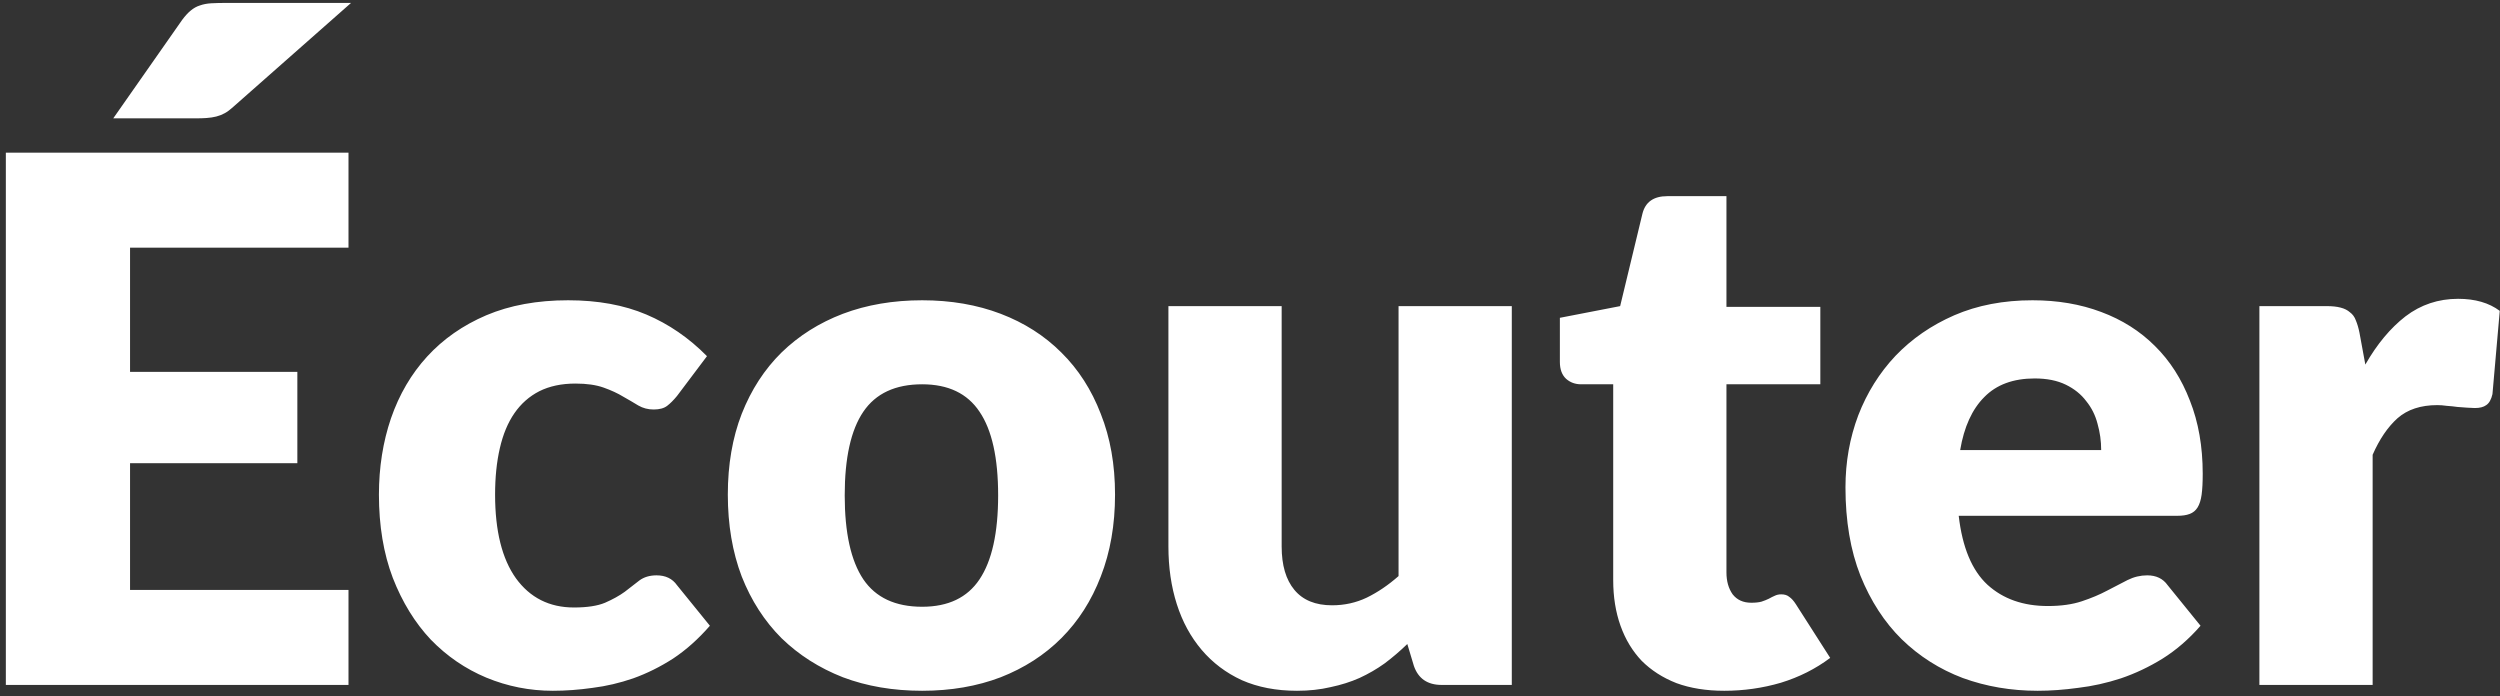 <svg width="219" height="61" viewBox="0 0 219 61" fill="none" xmlns="http://www.w3.org/2000/svg">
<rect x="0" y="0" width="219" height="61" fill="#333333" stroke="none"/>
<path d="M11.392 21.696V32.576H26.048V40.576H11.392V51.68H30.528V60H0.512V13.376H30.528V21.696H11.392ZM30.752 0.256L20.416 9.376C20.16 9.611 19.915 9.792 19.68 9.92C19.445 10.048 19.2 10.144 18.944 10.208C18.688 10.272 18.411 10.315 18.112 10.336C17.835 10.357 17.515 10.368 17.152 10.368H9.92L15.968 1.728C16.224 1.387 16.469 1.12 16.704 0.928C16.96 0.715 17.227 0.565 17.504 0.48C17.803 0.373 18.133 0.309 18.496 0.288C18.88 0.267 19.317 0.256 19.808 0.256H30.752ZM59.306 34.688C59.008 35.051 58.72 35.339 58.443 35.552C58.165 35.765 57.77 35.872 57.258 35.872C56.768 35.872 56.32 35.755 55.914 35.52C55.531 35.285 55.093 35.029 54.602 34.752C54.112 34.453 53.536 34.187 52.874 33.952C52.213 33.717 51.392 33.6 50.41 33.6C49.194 33.6 48.139 33.824 47.242 34.272C46.368 34.72 45.642 35.36 45.066 36.192C44.49 37.024 44.064 38.048 43.786 39.264C43.509 40.459 43.37 41.813 43.37 43.328C43.37 46.507 43.978 48.949 45.194 50.656C46.432 52.363 48.128 53.216 50.282 53.216C51.434 53.216 52.341 53.077 53.002 52.8C53.685 52.501 54.261 52.181 54.73 51.84C55.2 51.477 55.627 51.147 56.011 50.848C56.416 50.549 56.917 50.4 57.514 50.4C58.304 50.4 58.901 50.688 59.306 51.264L62.187 54.816C61.163 55.989 60.085 56.949 58.955 57.696C57.824 58.421 56.661 58.997 55.467 59.424C54.293 59.829 53.109 60.107 51.914 60.256C50.72 60.427 49.557 60.512 48.426 60.512C46.4 60.512 44.459 60.128 42.602 59.36C40.768 58.592 39.147 57.483 37.739 56.032C36.352 54.56 35.242 52.757 34.41 50.624C33.6 48.491 33.194 46.059 33.194 43.328C33.194 40.939 33.547 38.709 34.251 36.64C34.976 34.549 36.032 32.747 37.419 31.232C38.827 29.696 40.554 28.491 42.602 27.616C44.672 26.741 47.061 26.304 49.77 26.304C52.373 26.304 54.656 26.72 56.618 27.552C58.581 28.384 60.352 29.6 61.931 31.2L59.306 34.688ZM80.781 26.304C83.298 26.304 85.592 26.699 87.661 27.488C89.73 28.277 91.501 29.408 92.973 30.88C94.466 32.352 95.618 34.144 96.429 36.256C97.261 38.347 97.677 40.704 97.677 43.328C97.677 45.973 97.261 48.363 96.429 50.496C95.618 52.608 94.466 54.411 92.973 55.904C91.501 57.376 89.73 58.517 87.661 59.328C85.592 60.117 83.298 60.512 80.781 60.512C78.242 60.512 75.928 60.117 73.837 59.328C71.768 58.517 69.976 57.376 68.461 55.904C66.968 54.411 65.805 52.608 64.973 50.496C64.162 48.363 63.757 45.973 63.757 43.328C63.757 40.704 64.162 38.347 64.973 36.256C65.805 34.144 66.968 32.352 68.461 30.88C69.976 29.408 71.768 28.277 73.837 27.488C75.928 26.699 78.242 26.304 80.781 26.304ZM80.781 53.152C83.064 53.152 84.738 52.352 85.805 50.752C86.893 49.131 87.437 46.677 87.437 43.392C87.437 40.107 86.893 37.664 85.805 36.064C84.738 34.464 83.064 33.664 80.781 33.664C78.434 33.664 76.717 34.464 75.629 36.064C74.541 37.664 73.997 40.107 73.997 43.392C73.997 46.677 74.541 49.131 75.629 50.752C76.717 52.352 78.434 53.152 80.781 53.152ZM132.433 26.816V60H126.289C125.051 60 124.241 59.445 123.857 58.336L123.281 56.416C122.641 57.035 121.979 57.6 121.297 58.112C120.614 58.603 119.878 59.029 119.089 59.392C118.321 59.733 117.478 60 116.561 60.192C115.665 60.405 114.683 60.512 113.617 60.512C111.803 60.512 110.193 60.203 108.785 59.584C107.398 58.944 106.225 58.059 105.265 56.928C104.305 55.797 103.579 54.464 103.089 52.928C102.598 51.392 102.353 49.707 102.353 47.872V26.816H112.273V47.872C112.273 49.515 112.646 50.784 113.393 51.68C114.139 52.576 115.238 53.024 116.689 53.024C117.777 53.024 118.79 52.8 119.729 52.352C120.689 51.883 121.617 51.253 122.513 50.464V26.816H132.433ZM151.045 60.512C149.466 60.512 148.069 60.288 146.853 59.84C145.658 59.371 144.645 58.72 143.812 57.888C143.002 57.035 142.383 56.011 141.957 54.816C141.53 53.621 141.317 52.288 141.317 50.816V33.664H138.501C137.989 33.664 137.551 33.504 137.189 33.184C136.826 32.843 136.645 32.352 136.645 31.712V27.84L141.925 26.816L143.877 18.72C144.133 17.696 144.858 17.184 146.053 17.184H151.237V26.88H159.461V33.664H151.237V50.144C151.237 50.912 151.418 51.552 151.781 52.064C152.165 52.555 152.709 52.8 153.413 52.8C153.775 52.8 154.074 52.768 154.309 52.704C154.565 52.619 154.778 52.533 154.949 52.448C155.141 52.341 155.311 52.256 155.461 52.192C155.631 52.107 155.823 52.064 156.037 52.064C156.335 52.064 156.57 52.139 156.741 52.288C156.933 52.416 157.125 52.629 157.317 52.928L160.325 57.632C159.045 58.592 157.605 59.317 156.005 59.808C154.405 60.277 152.751 60.512 151.045 60.512ZM184.063 39.424C184.063 38.635 183.956 37.867 183.743 37.12C183.551 36.373 183.22 35.712 182.751 35.136C182.303 34.539 181.705 34.059 180.959 33.696C180.212 33.333 179.305 33.152 178.239 33.152C176.361 33.152 174.889 33.696 173.823 34.784C172.756 35.851 172.052 37.397 171.711 39.424H184.063ZM171.583 45.184C171.903 47.957 172.745 49.973 174.111 51.232C175.476 52.469 177.236 53.088 179.391 53.088C180.543 53.088 181.535 52.949 182.367 52.672C183.199 52.395 183.935 52.085 184.575 51.744C185.236 51.403 185.833 51.093 186.367 50.816C186.921 50.539 187.497 50.4 188.095 50.4C188.884 50.4 189.481 50.688 189.887 51.264L192.767 54.816C191.743 55.989 190.633 56.949 189.439 57.696C188.265 58.421 187.049 58.997 185.791 59.424C184.553 59.829 183.305 60.107 182.047 60.256C180.809 60.427 179.625 60.512 178.495 60.512C176.169 60.512 173.983 60.139 171.935 59.392C169.908 58.624 168.127 57.493 166.591 56C165.076 54.507 163.871 52.651 162.975 50.432C162.1 48.213 161.663 45.632 161.663 42.688C161.663 40.469 162.036 38.368 162.783 36.384C163.551 34.4 164.639 32.661 166.047 31.168C167.476 29.675 169.193 28.491 171.199 27.616C173.225 26.741 175.508 26.304 178.047 26.304C180.244 26.304 182.249 26.645 184.063 27.328C185.897 28.011 187.465 29.003 188.767 30.304C190.089 31.605 191.113 33.205 191.839 35.104C192.585 36.981 192.958 39.115 192.958 41.504C192.958 42.251 192.927 42.859 192.863 43.328C192.799 43.797 192.681 44.171 192.511 44.448C192.34 44.725 192.105 44.917 191.807 45.024C191.529 45.131 191.167 45.184 190.719 45.184H171.583ZM207.203 31.936C208.227 30.144 209.4 28.736 210.722 27.712C212.067 26.688 213.603 26.176 215.331 26.176C216.824 26.176 218.04 26.528 218.979 27.232L218.339 34.528C218.232 34.997 218.051 35.317 217.795 35.488C217.56 35.659 217.229 35.744 216.803 35.744C216.632 35.744 216.408 35.733 216.131 35.712C215.853 35.691 215.565 35.669 215.267 35.648C214.968 35.605 214.659 35.573 214.339 35.552C214.04 35.509 213.763 35.488 213.507 35.488C212.056 35.488 210.893 35.872 210.019 36.64C209.165 37.408 208.44 38.475 207.843 39.84V60H197.923V26.816H203.811C204.301 26.816 204.707 26.859 205.027 26.944C205.368 27.029 205.645 27.168 205.859 27.36C206.093 27.531 206.264 27.765 206.371 28.064C206.499 28.363 206.605 28.725 206.691 29.152L207.203 31.936Z" fill="white"/>
</svg>
